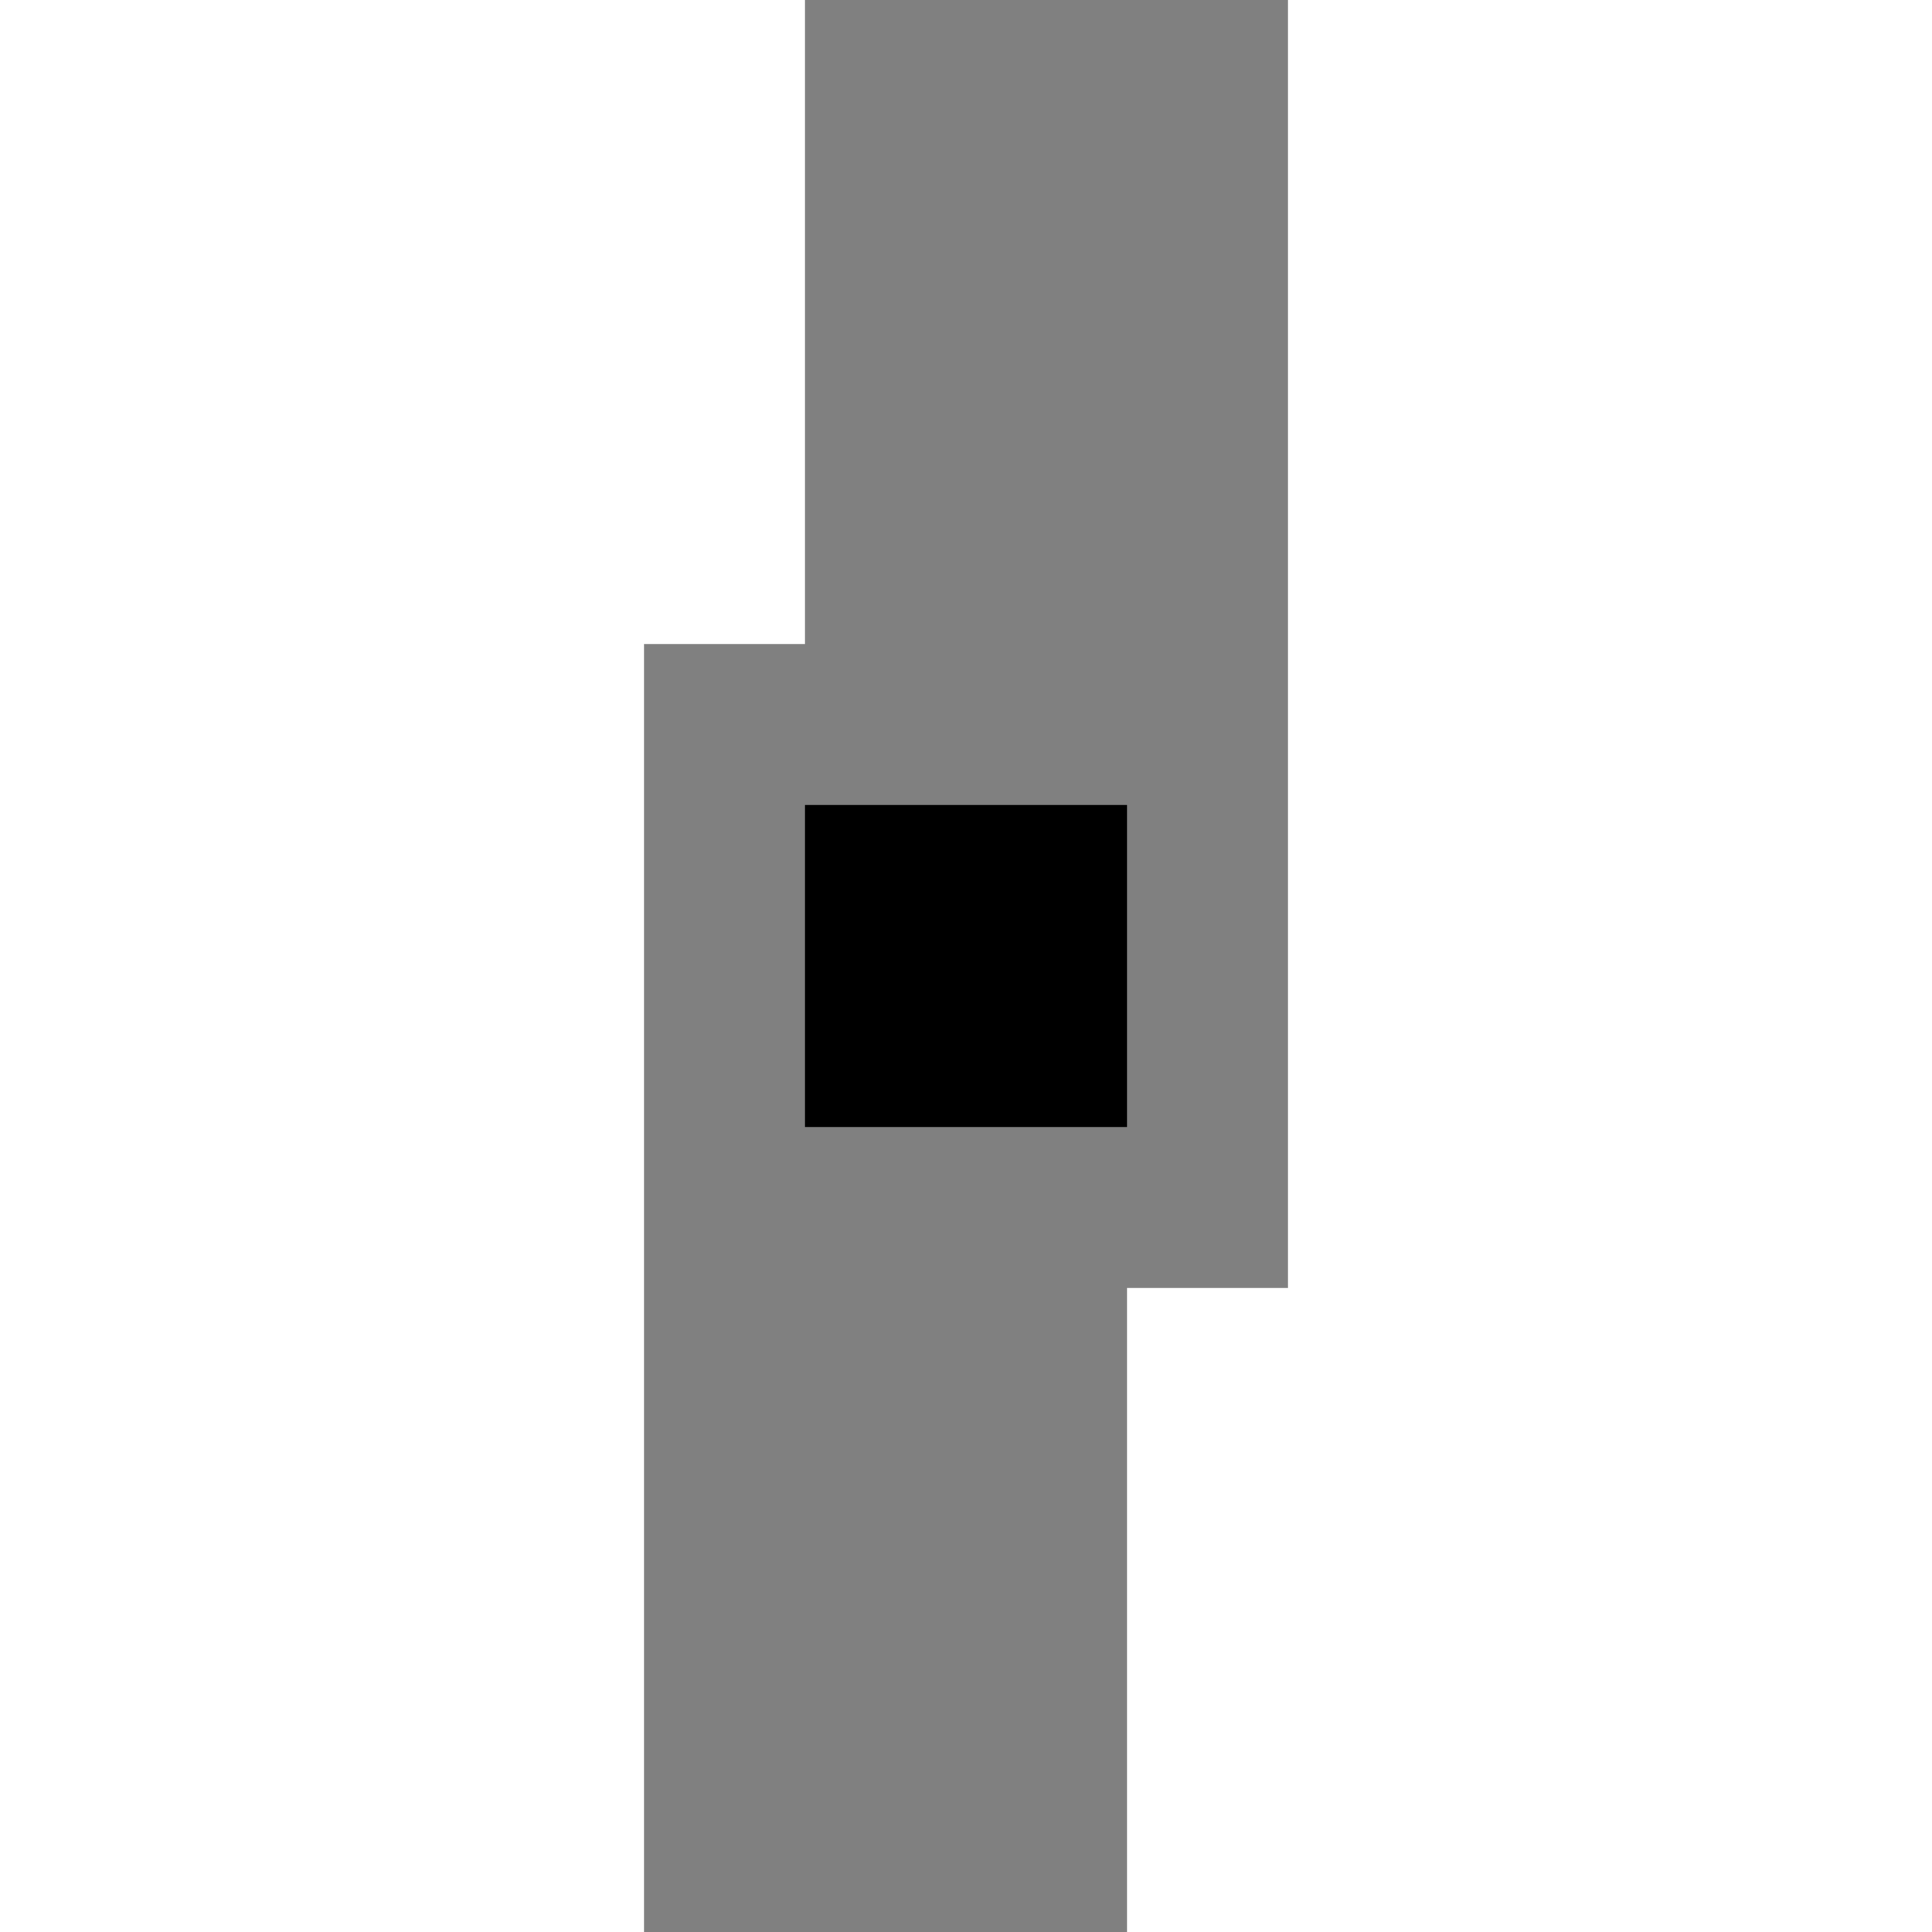 <?xml version="1.0" encoding="UTF-8"?>
<svg width="240px" height="240px" viewBox="0 0 240 240" version="1.1" xmlns="http://www.w3.org/2000/svg" xmlns:xlink="http://www.w3.org/1999/xlink">
    <rect x="0" y="0" width="240" height="240" fill="#808080" stroke="none"/>
    <title>logo_dark</title>
    <defs>
        <linearGradient x1="100%" y1="0%" x2="0%" y2="100%" id="linearGradient-1">
            <stop stopColor="#32C5FF" offset="0%"></stop>
            <stop stopColor="#B620E0" offset="51.258%"></stop>
            <stop stopColor="#F7B500" offset="100%"></stop>
        </linearGradient>
    </defs>
    <g id="logo_dark" stroke="none" strokeWidth="1" fill="none" fillRule="evenodd">
        <g id="Logo">
            <polygon id="Path" fill="#FFFFFF" points="100 0 100 80 80 80 80 240 0 240 0 0"></polygon>
            <rect id="Rectangle" fill="url(#linearGradient-1)" x="100" y="100" width="40" height="40"></rect>
            <polygon id="Path" fill="#FFFFFF" points="240 240 140 240 140 160 160 160 160 0 240 0"></polygon>
        </g>
    </g>
</svg>